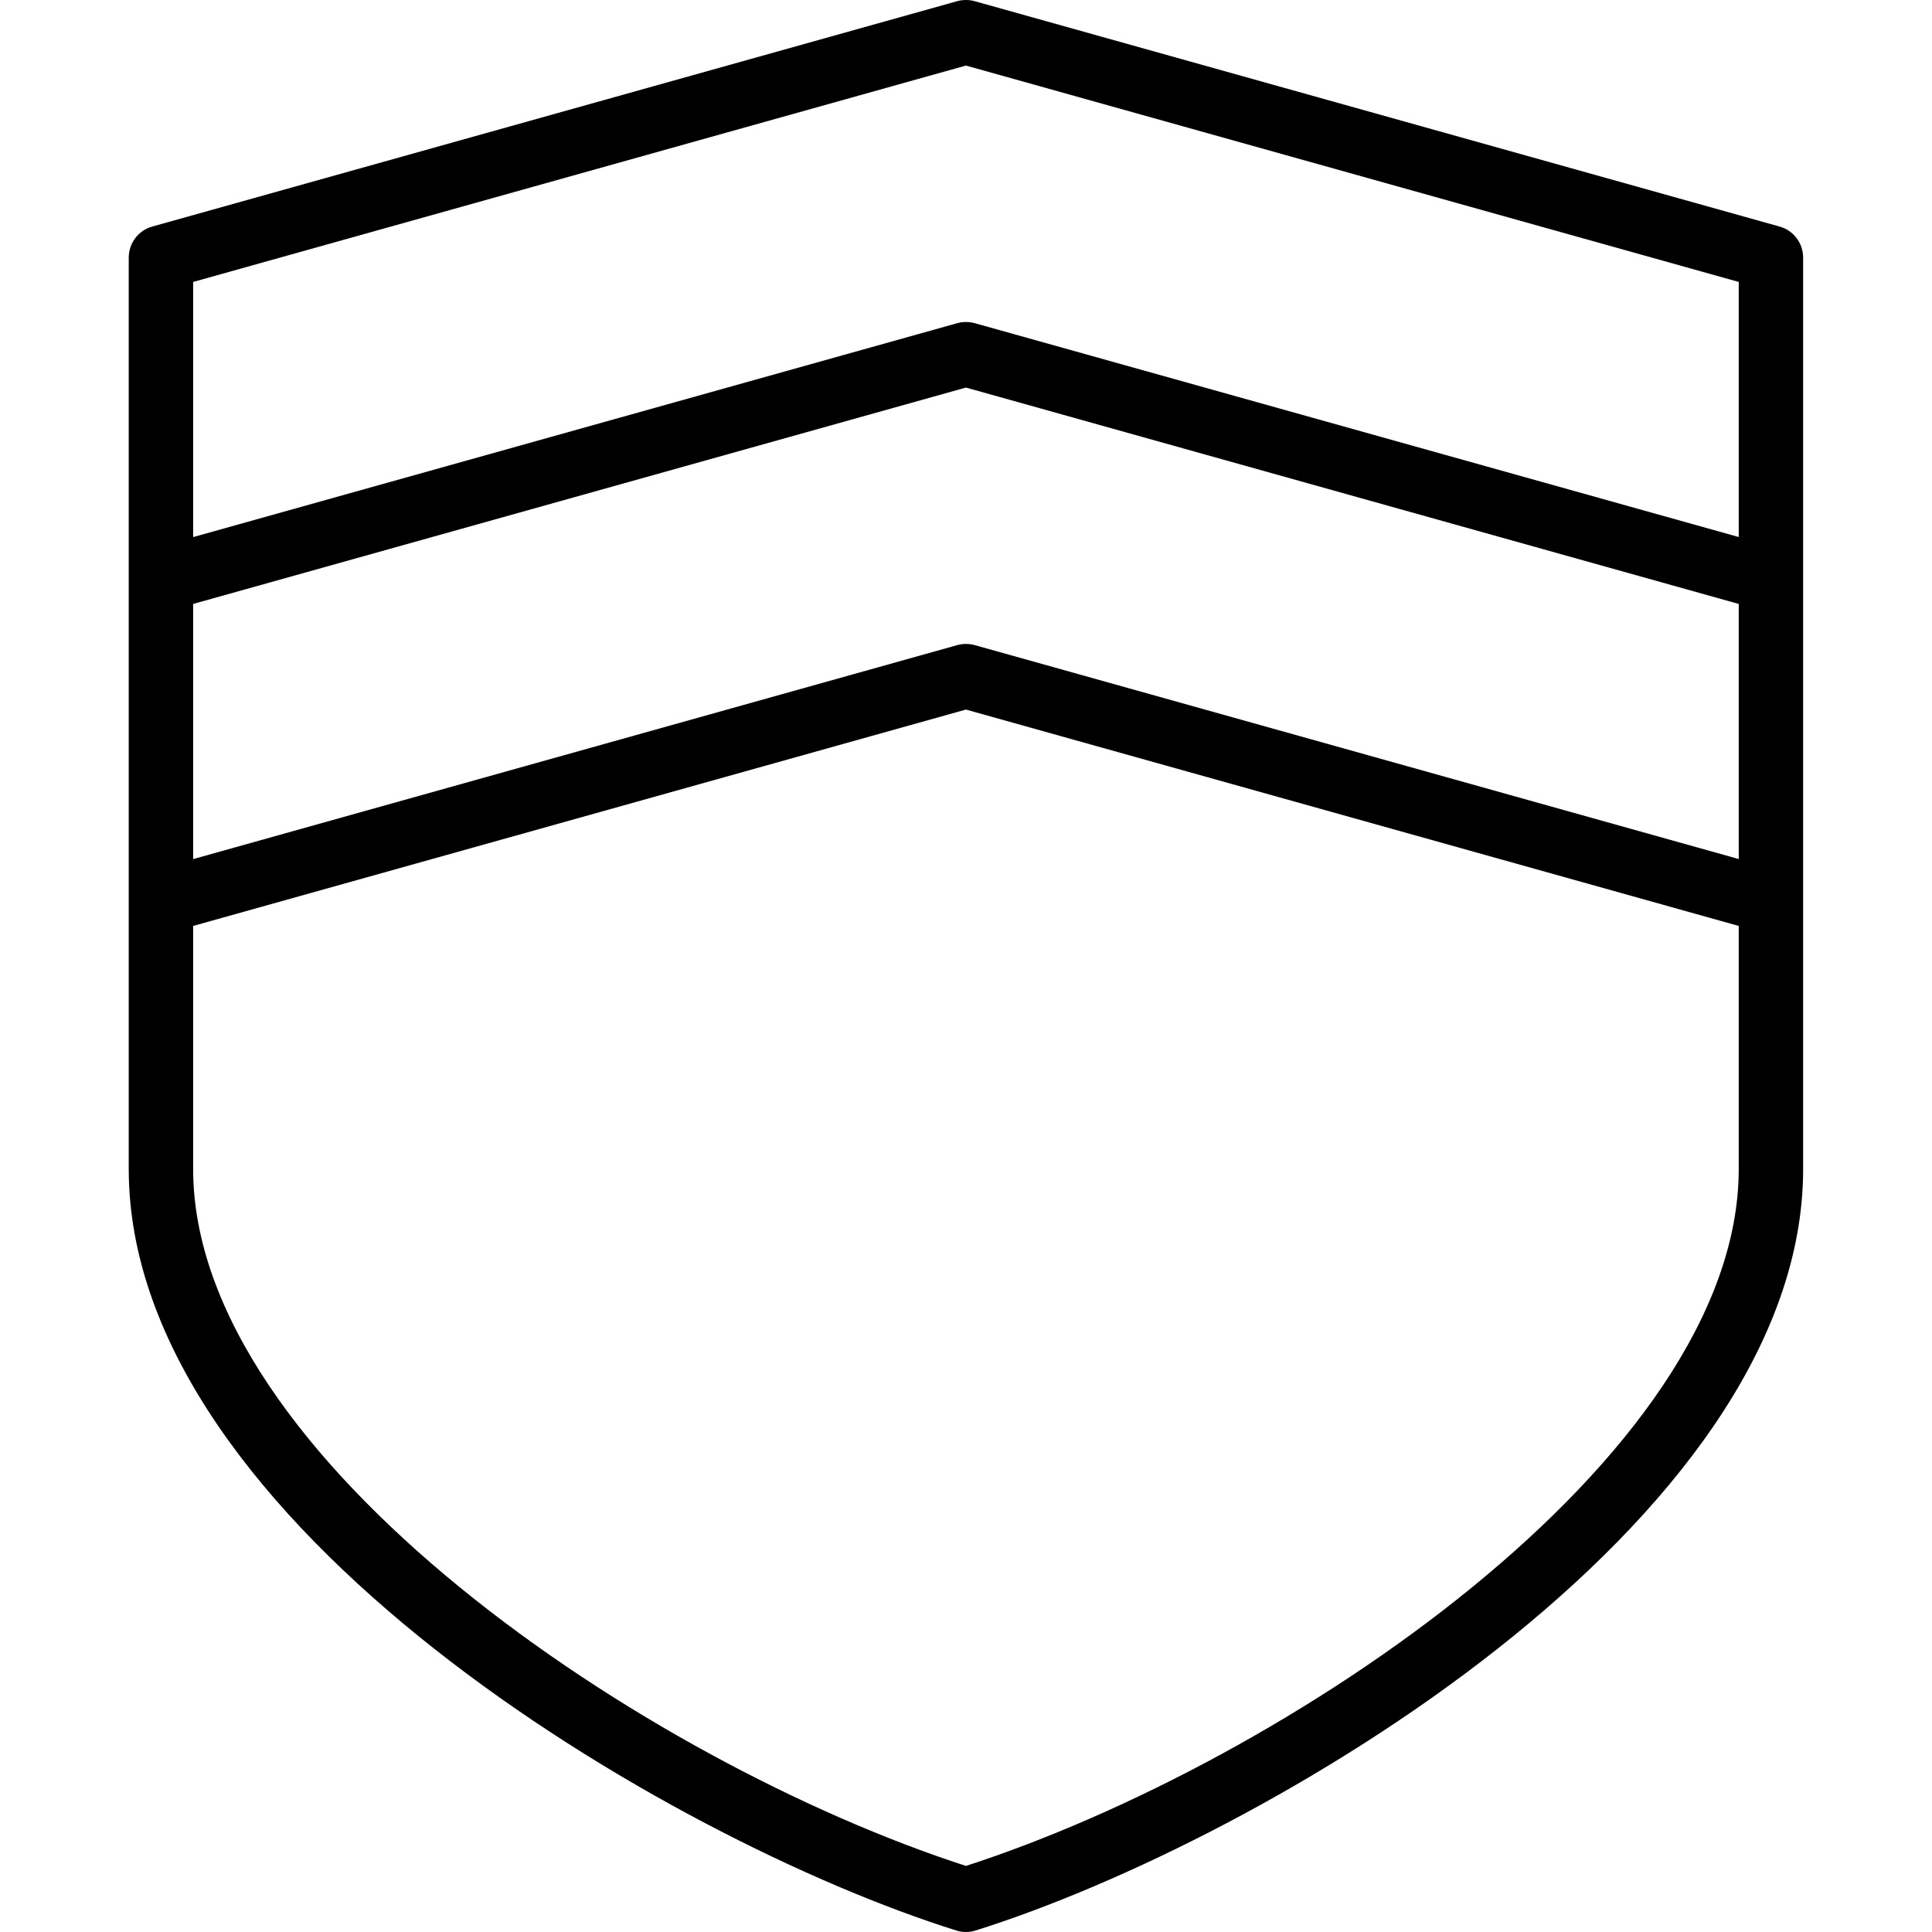 <?xml version="1.0" encoding="iso-8859-1"?>
<!-- Generator: Adobe Illustrator 19.0.0, SVG Export Plug-In . SVG Version: 6.00 Build 0)  -->
<svg version="1.1" id="Layer_1" xmlns="http://www.w3.org/2000/svg" xmlns:xlink="http://www.w3.org/1999/xlink" x="0px" y="0px"
	 viewBox="0 0 30 30" style="enable-background:new 0 0 30 30;" xml:space="preserve">
<g>
	<g>
		<path d="M27.634,3.518l-12.5-3.5c-0.088-0.024-0.182-0.024-0.27,0l-12.5,3.5C2.148,3.578,1.999,3.776,1.999,4v14.152
			c0,5.507,8.369,10.419,12.851,11.825C14.898,29.992,14.948,30,14.999,30c0.051,0,0.101-0.008,0.149-0.023
			c4.482-1.407,12.851-6.319,12.851-11.825V4C27.999,3.776,27.85,3.579,27.634,3.518z M26.999,18.151c0,4.499-7.041,9.217-12,10.823
			c-4.959-1.606-12-6.324-12-10.823v-3.773l12-3.36l12,3.36V18.151z M26.999,13.339l-11.864-3.322c-0.088-0.024-0.182-0.024-0.27,0
			L2.999,13.34V9.378l12-3.36l12,3.36V13.339z M26.999,8.339L15.135,5.018c-0.088-0.024-0.182-0.024-0.27,0L2.999,8.34V4.378
			l12-3.36l12,3.36V8.339z"/>
	</g>
</g>
</svg>
